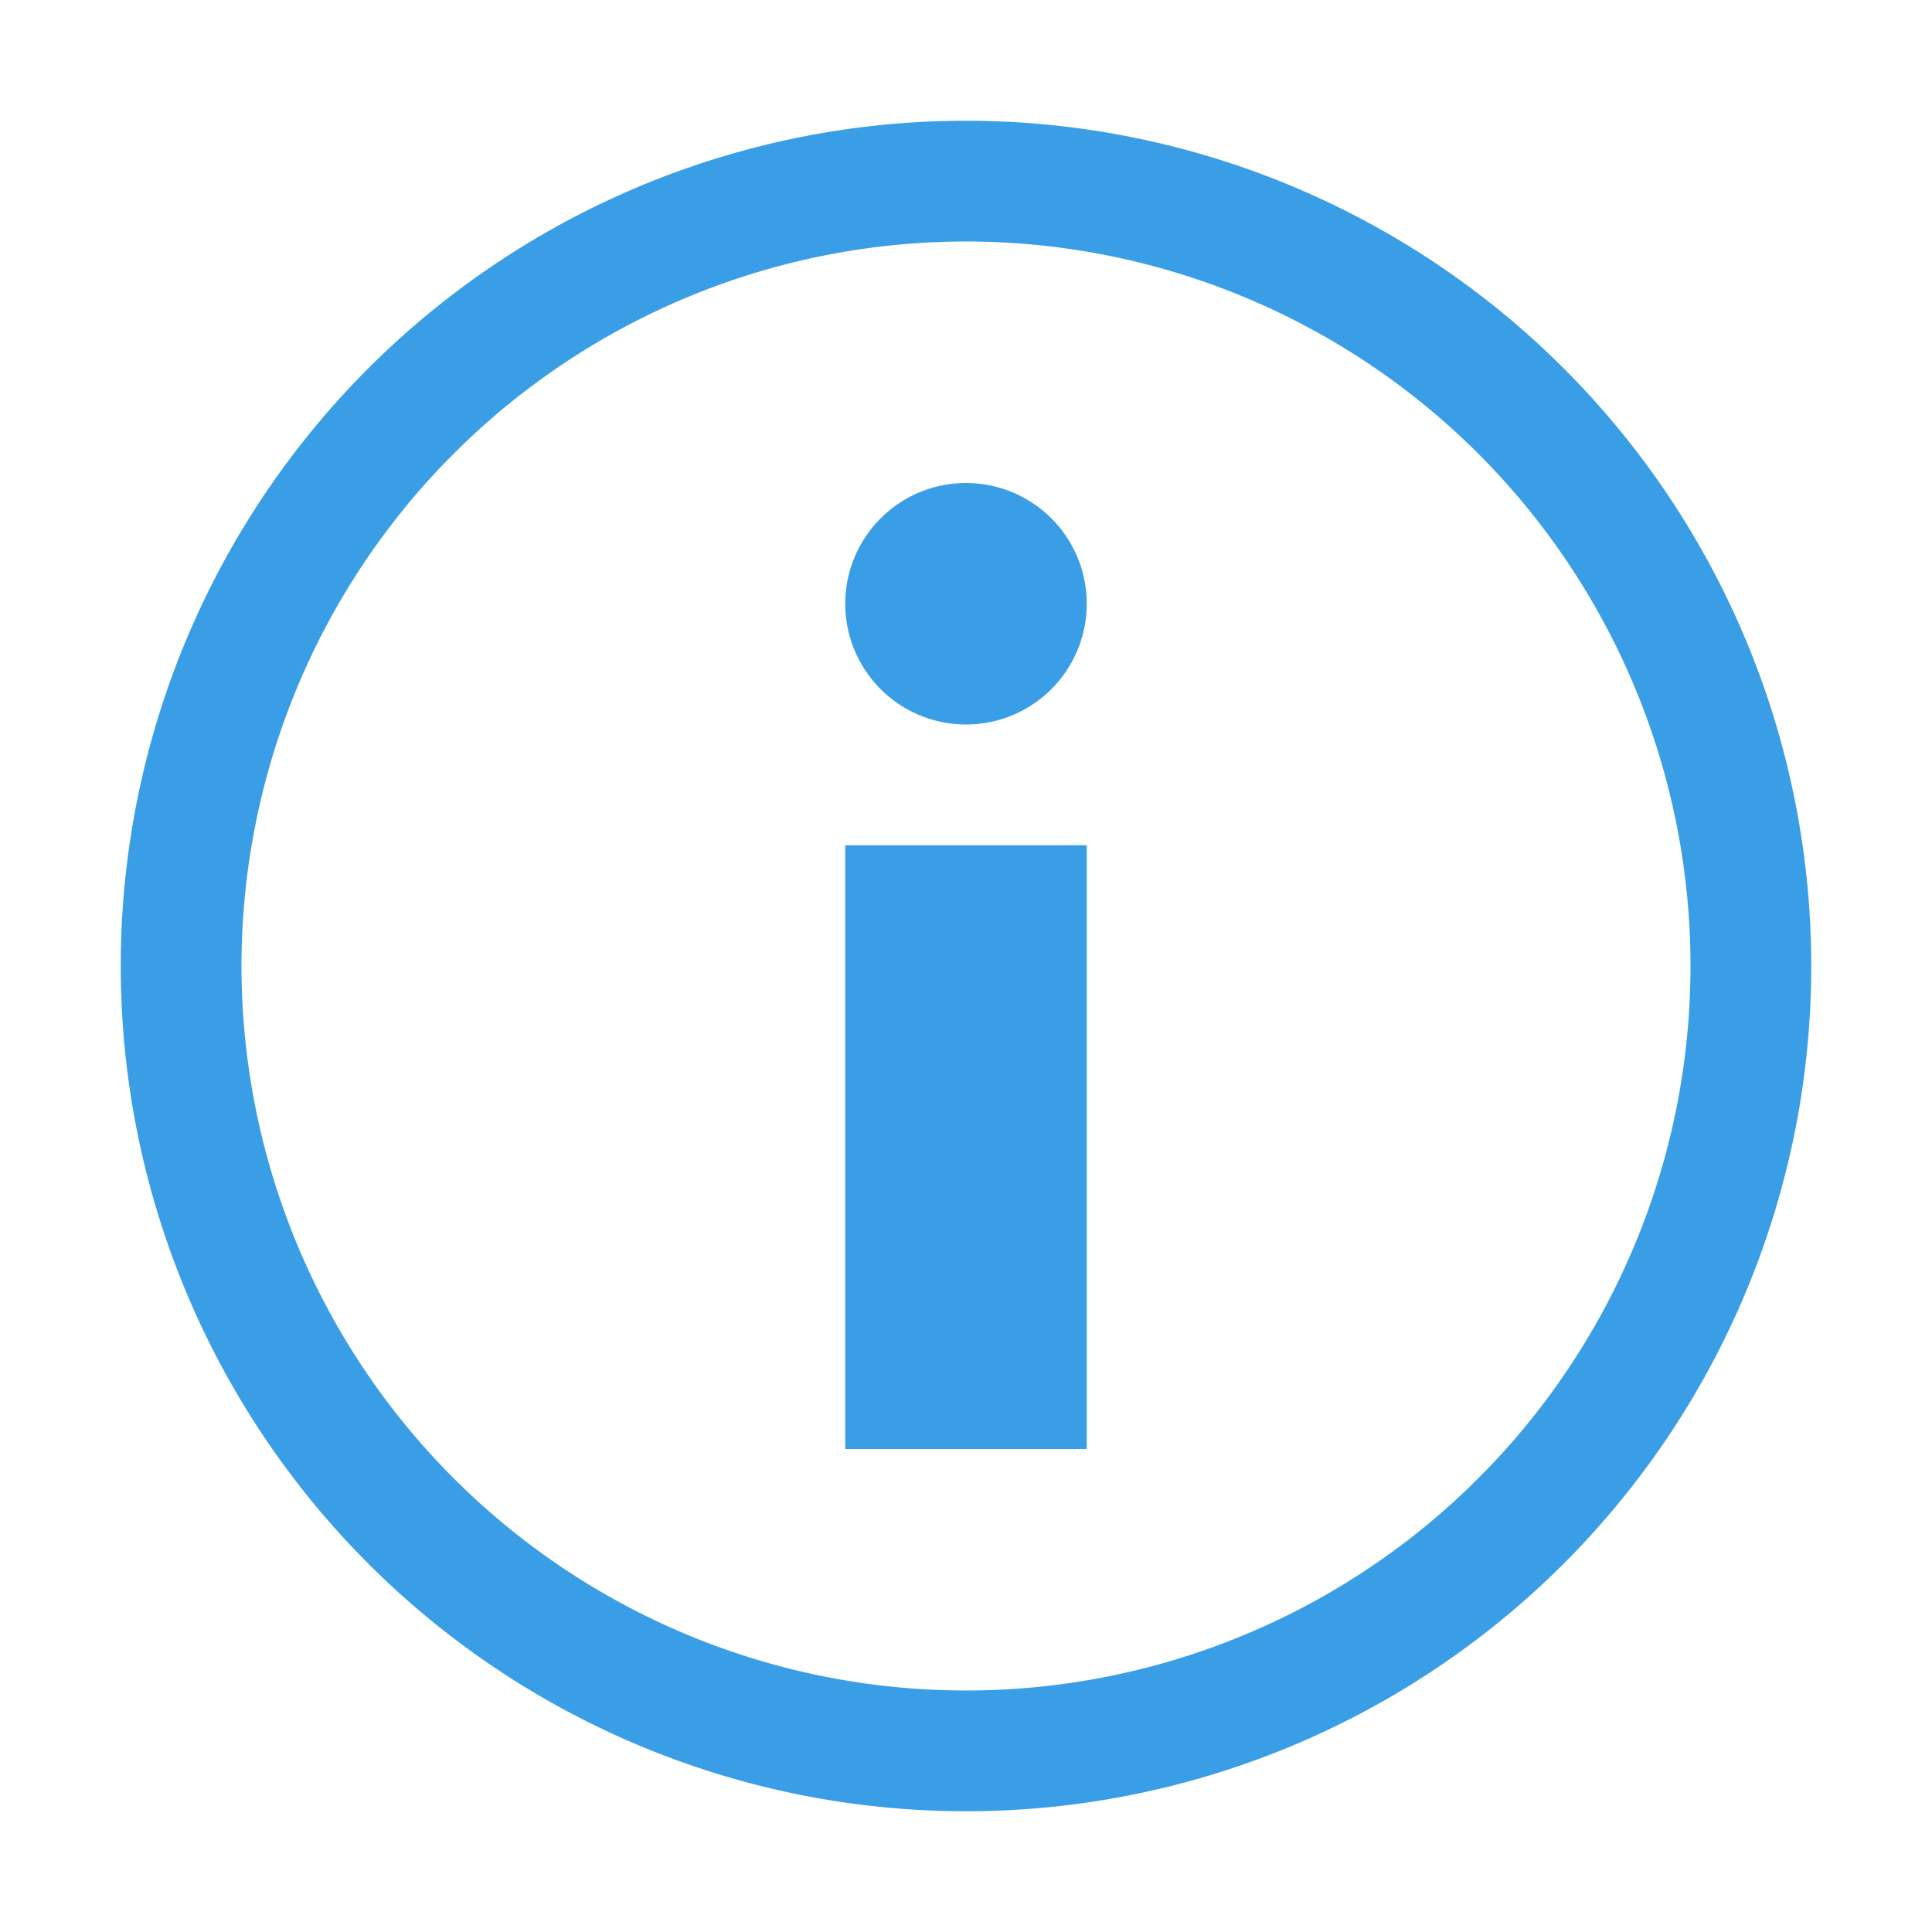 <svg xmlns="http://www.w3.org/2000/svg" viewBox="0 0 16 16" id="svg_icon_history_info_blue" width="100%" height="100%"><g><path d="M8 1a7 7 0 107 7 7 7 0 00-7-7zm0 13a6 6 0 116-6 6 6 0 01-6 6zm1-9a1 1 0 11-1-1 1 1 0 011 1zM7 7h2v5H7z" fill="#3a9ee7"></path></g></svg>